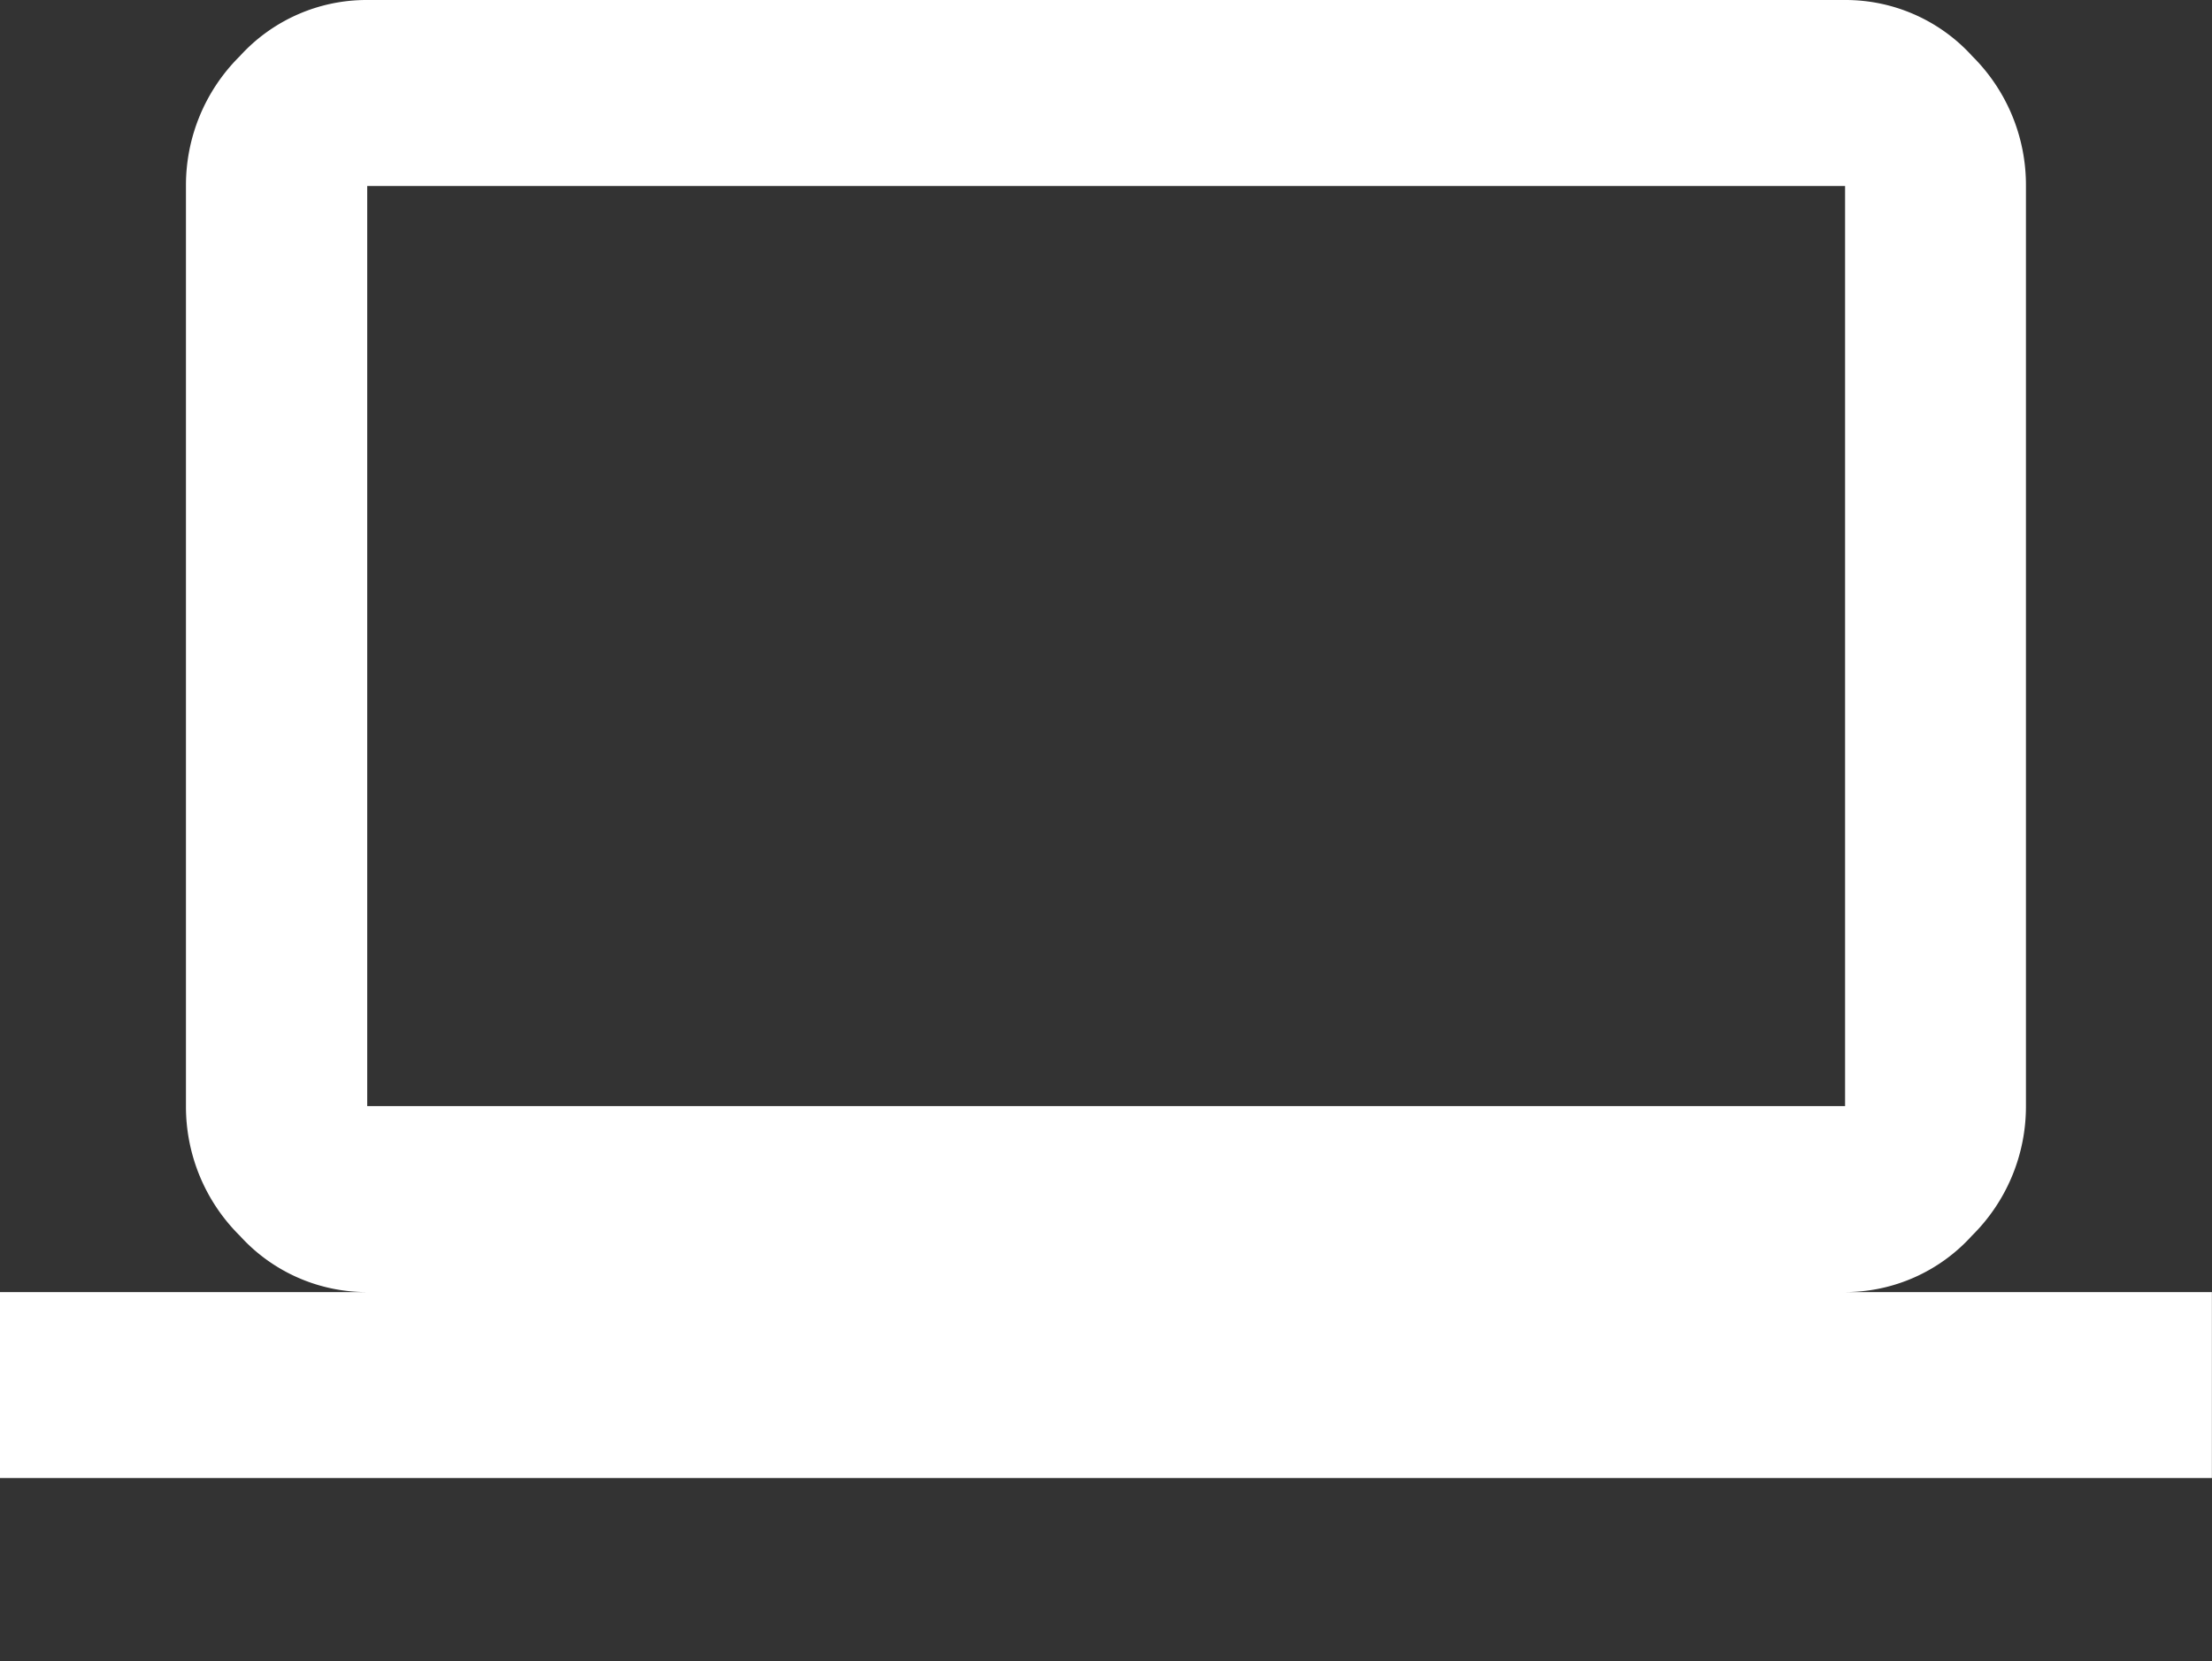 <svg xmlns="http://www.w3.org/2000/svg" viewBox="0 0 22.601 16.973">
  <rect x="0" y="0" width="22.601" height="16.973" fill="#333333" stroke="none"/>
  <defs>
    <style>
      .cls-1 {
        fill: #fff;
      }
    </style>
  </defs>
  <path id="e106" class="cls-1" d="M3.752,1.9v9.4h15.1V1.9Zm15.1,11.3H22.6v1.9H0V13.2H3.752a1.748,1.748,0,0,1-1.3-.574A1.854,1.854,0,0,1,1.9,11.3V1.9A1.854,1.854,0,0,1,2.45.574,1.748,1.748,0,0,1,3.752,0h15.1a1.748,1.748,0,0,1,1.3.574A1.854,1.854,0,0,1,20.7,1.9v9.4a1.854,1.854,0,0,1-.552,1.324A1.748,1.748,0,0,1,18.849,13.2ZM22.6,16.973"/>
</svg>
